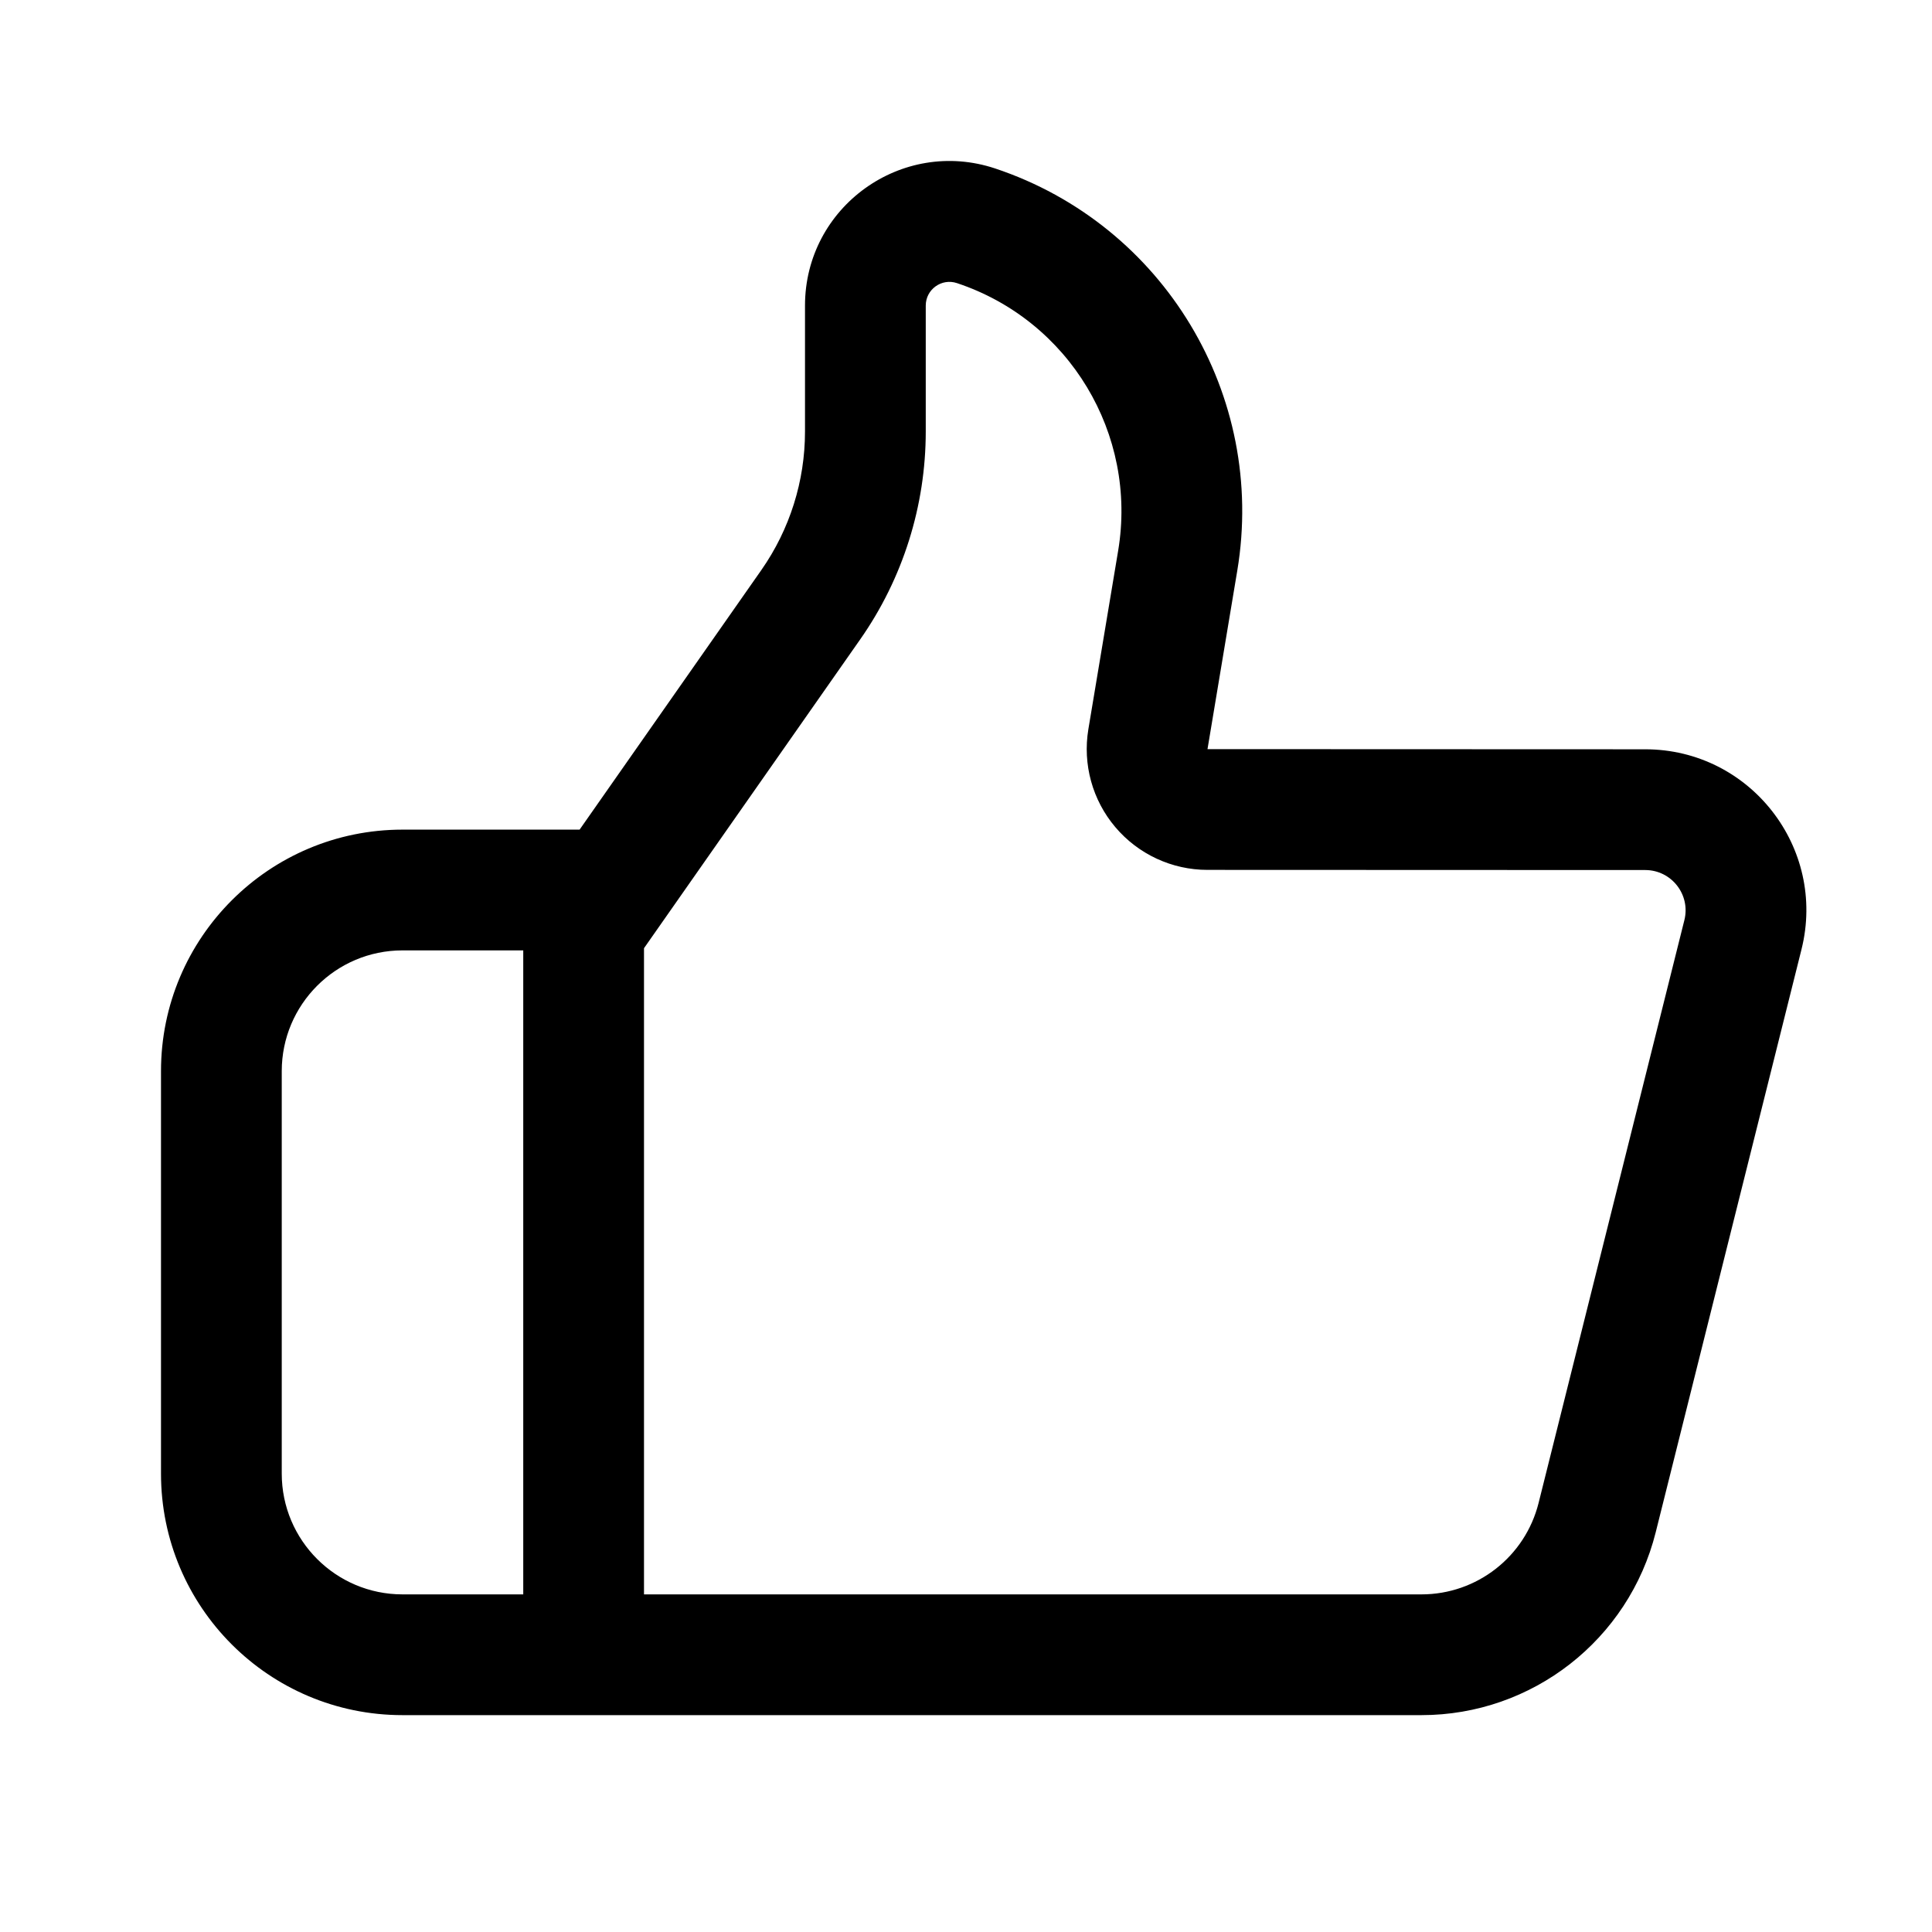 <svg width="24" height="24" viewBox="0 0 24 24"  xmlns="http://www.w3.org/2000/svg">
    <path fill-rule="evenodd" clip-rule="evenodd"
          d="M7.2 10.306L9.458 7.081C9.811 6.576 10 5.976 10 5.36V3.796C10 2.571 11.2 1.706 12.363 2.093C14.457 2.792 15.733 4.91 15.37 7.088L15 9.306L20.439 9.308C21.74 9.309 22.694 10.531 22.379 11.793L20.568 19.034C20.234 20.369 19.034 21.306 17.658 21.306H5C3.343 21.306 2 19.963 2 18.306V13.306C2 11.649 3.343 10.306 5 10.306H7.2ZM13.52 9.059C13.448 9.494 13.57 9.939 13.855 10.275C14.14 10.612 14.559 10.806 14.999 10.806L20.439 10.808C20.764 10.809 21.003 11.114 20.924 11.43L19.113 18.67C18.946 19.338 18.346 19.806 17.658 19.806H8V11.779L10.687 7.941C11.216 7.185 11.5 6.284 11.5 5.36V3.796C11.5 3.595 11.697 3.453 11.888 3.517C13.283 3.981 14.132 5.392 13.89 6.842L13.52 9.059ZM6.5 11.806H5C4.172 11.806 3.5 12.478 3.5 13.306V18.306C3.5 19.134 4.172 19.806 5 19.806H6.5V11.806Z"
          />
</svg>
